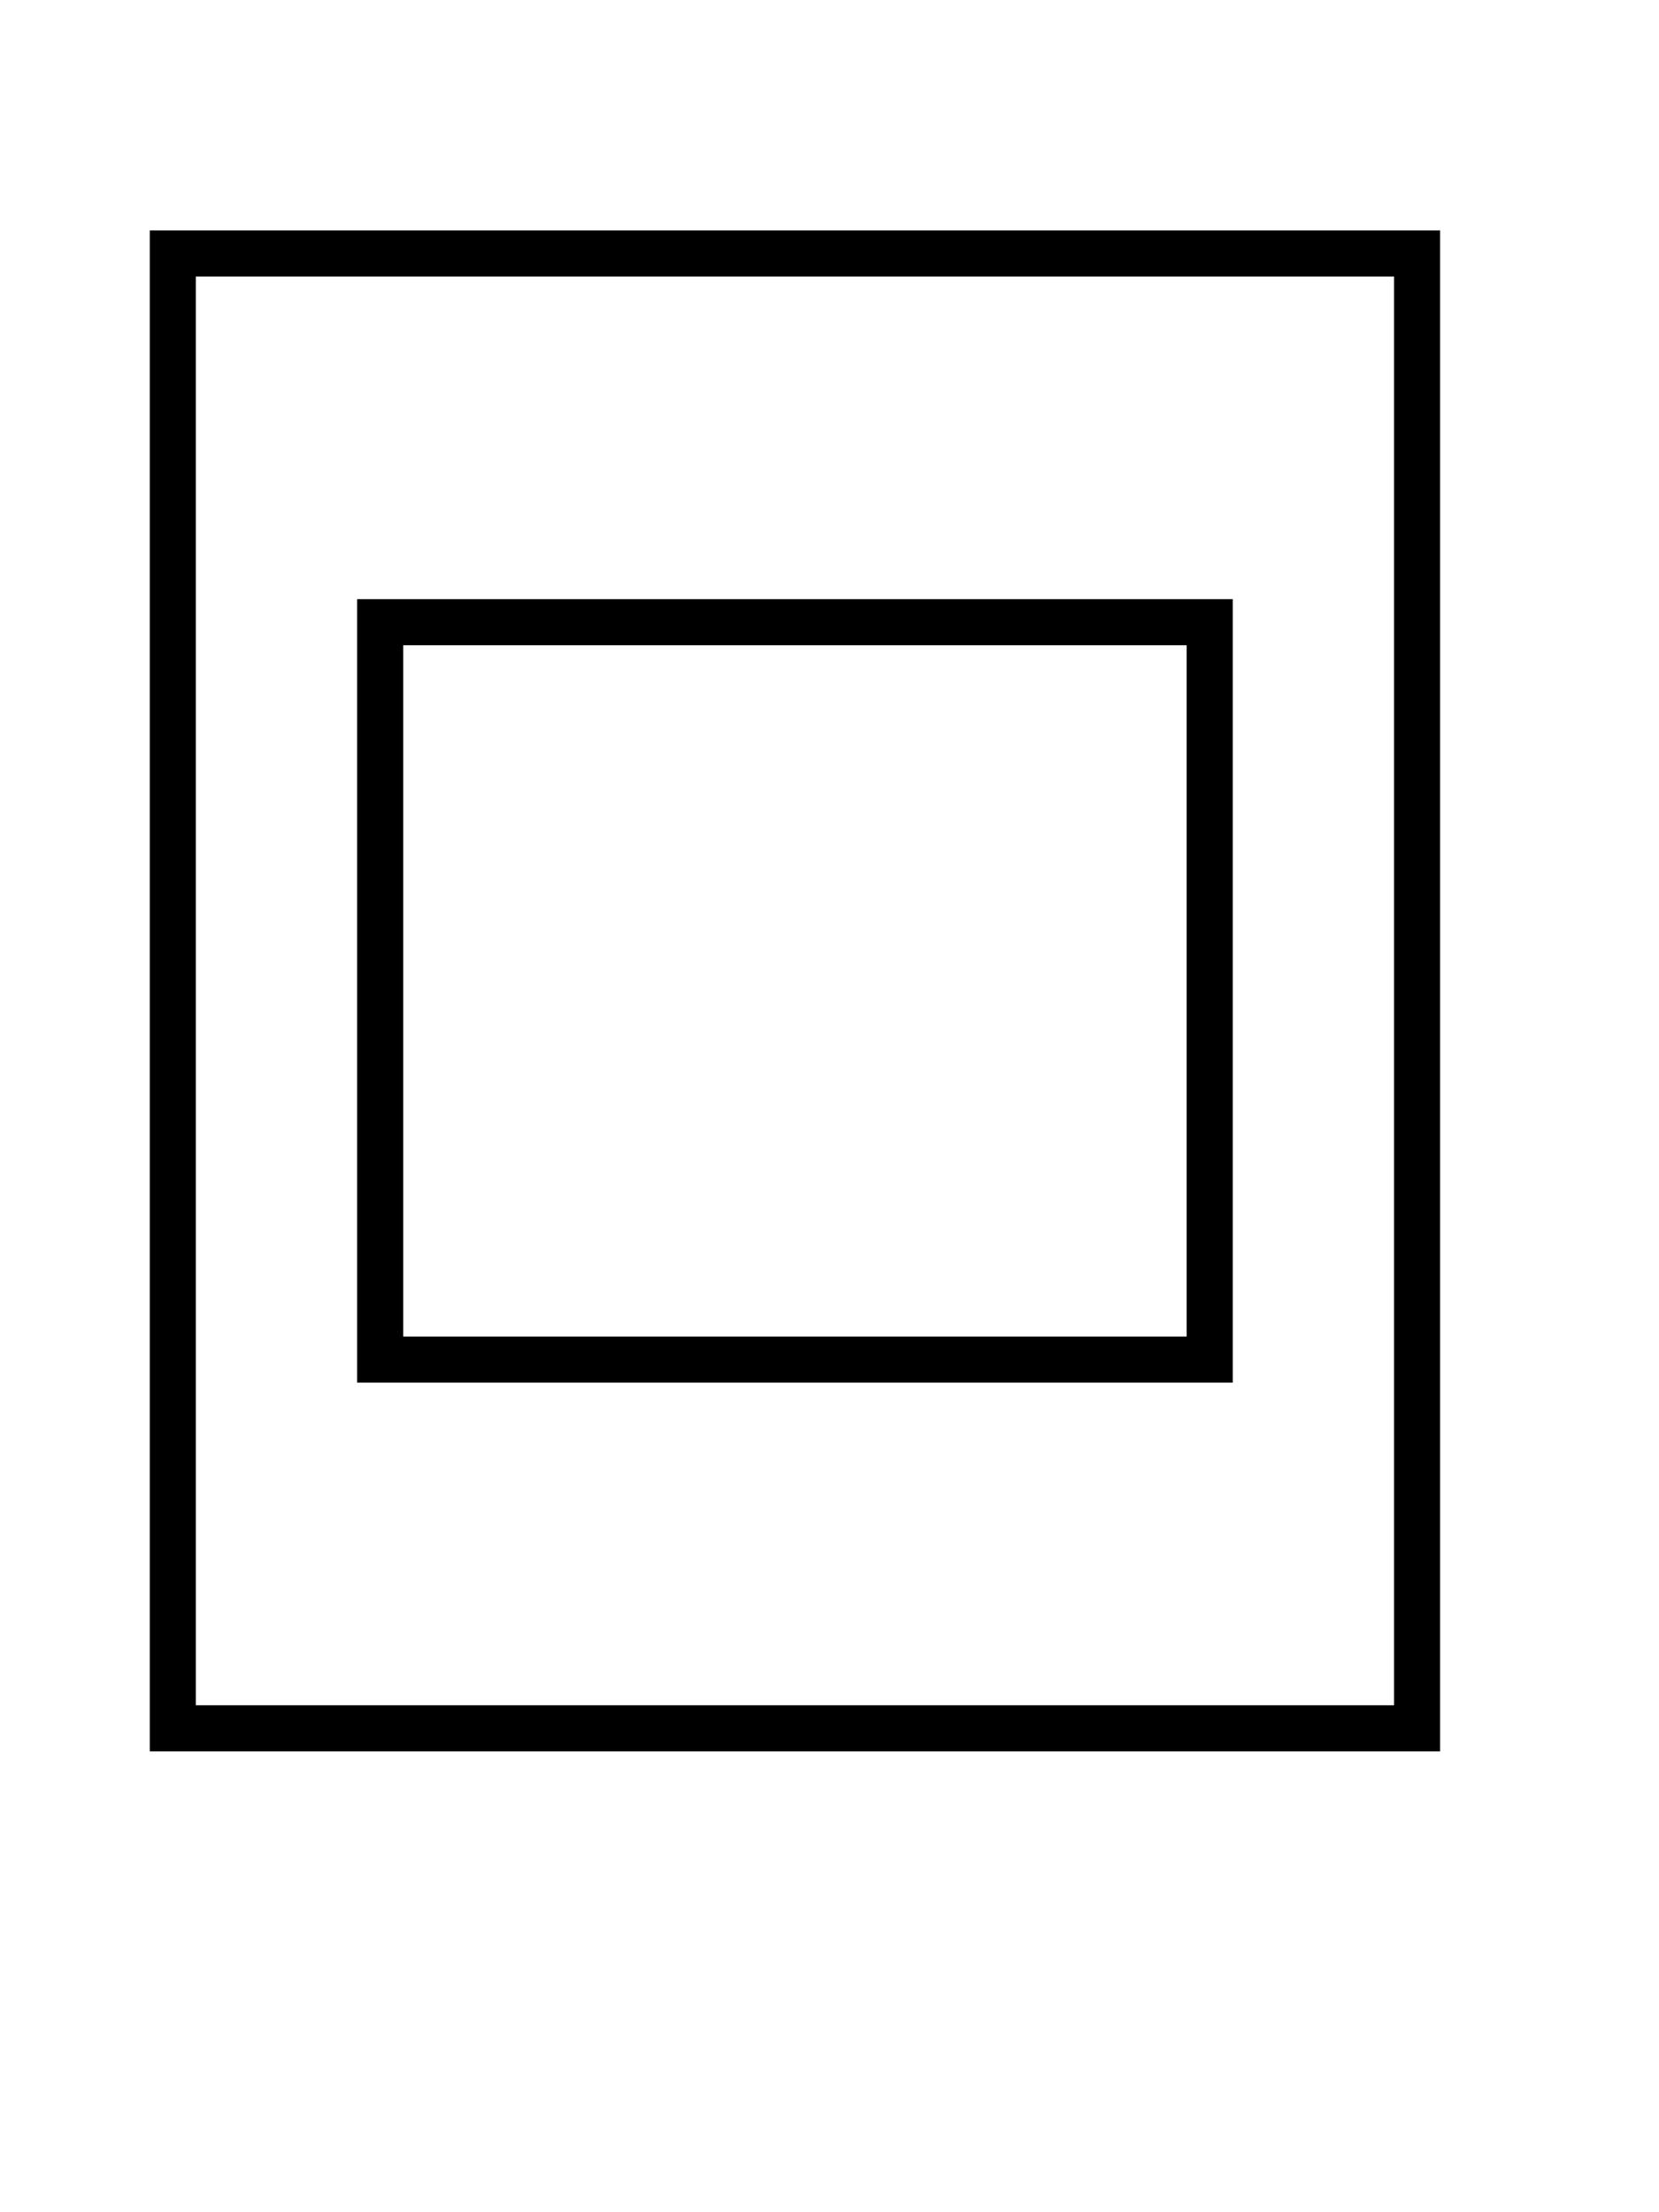 <?xml version="1.0"?>
<!-- Generated by SVGo (float) -->
<svg width="72.00" height="96.00"
     xmlns="http://www.w3.org/2000/svg"
     xmlns:xlink="http://www.w3.org/1999/xlink">
<defs>
<filter id="dsFilterNoBlur" height="150%" width="150%" >
<feOffset in="SourceGraphic" result="offOut"  dx="3" dy="3" />
<feColorMatrix in="offOut" result="matrixOut"  type="matrix" values="0.2 0 0 0 0 0 0.2 0 0 0 0 0 0.2 0 0 0 0 0 1 0 " />
<feBlend in="SourceGraphic" in2="matrixOut"  mode="normal" />
</filter>
<filter id="dsFilter" height="150%" width="150%" >
<feOffset in="SourceGraphic" result="offOut"  dx="3" dy="3" />
<feColorMatrix in="offOut" result="matrixOut"  type="matrix" values="0.2 0 0 0 0 0 0.2 0 0 0 0 0 0.2 0 0 0 0 0 1 0 " />
<feGaussianBlur in="matrixOut" result="blurOut"  stdDeviation="3 3" />
<feBlend in="SourceGraphic" in2="blurOut"  mode="normal" />
</filter>
</defs>
<rect x="4.50" y="8.00" width="54.00" height="64.00" fill="white" stroke="black" stroke-width="2" filter="url(#dsFilter)" />
<rect x="13.50" y="24.00" width="36.00" height="32.00" fill="white" stroke="black" stroke-width="2" filter="url(#dsFilter)" />
</svg>
